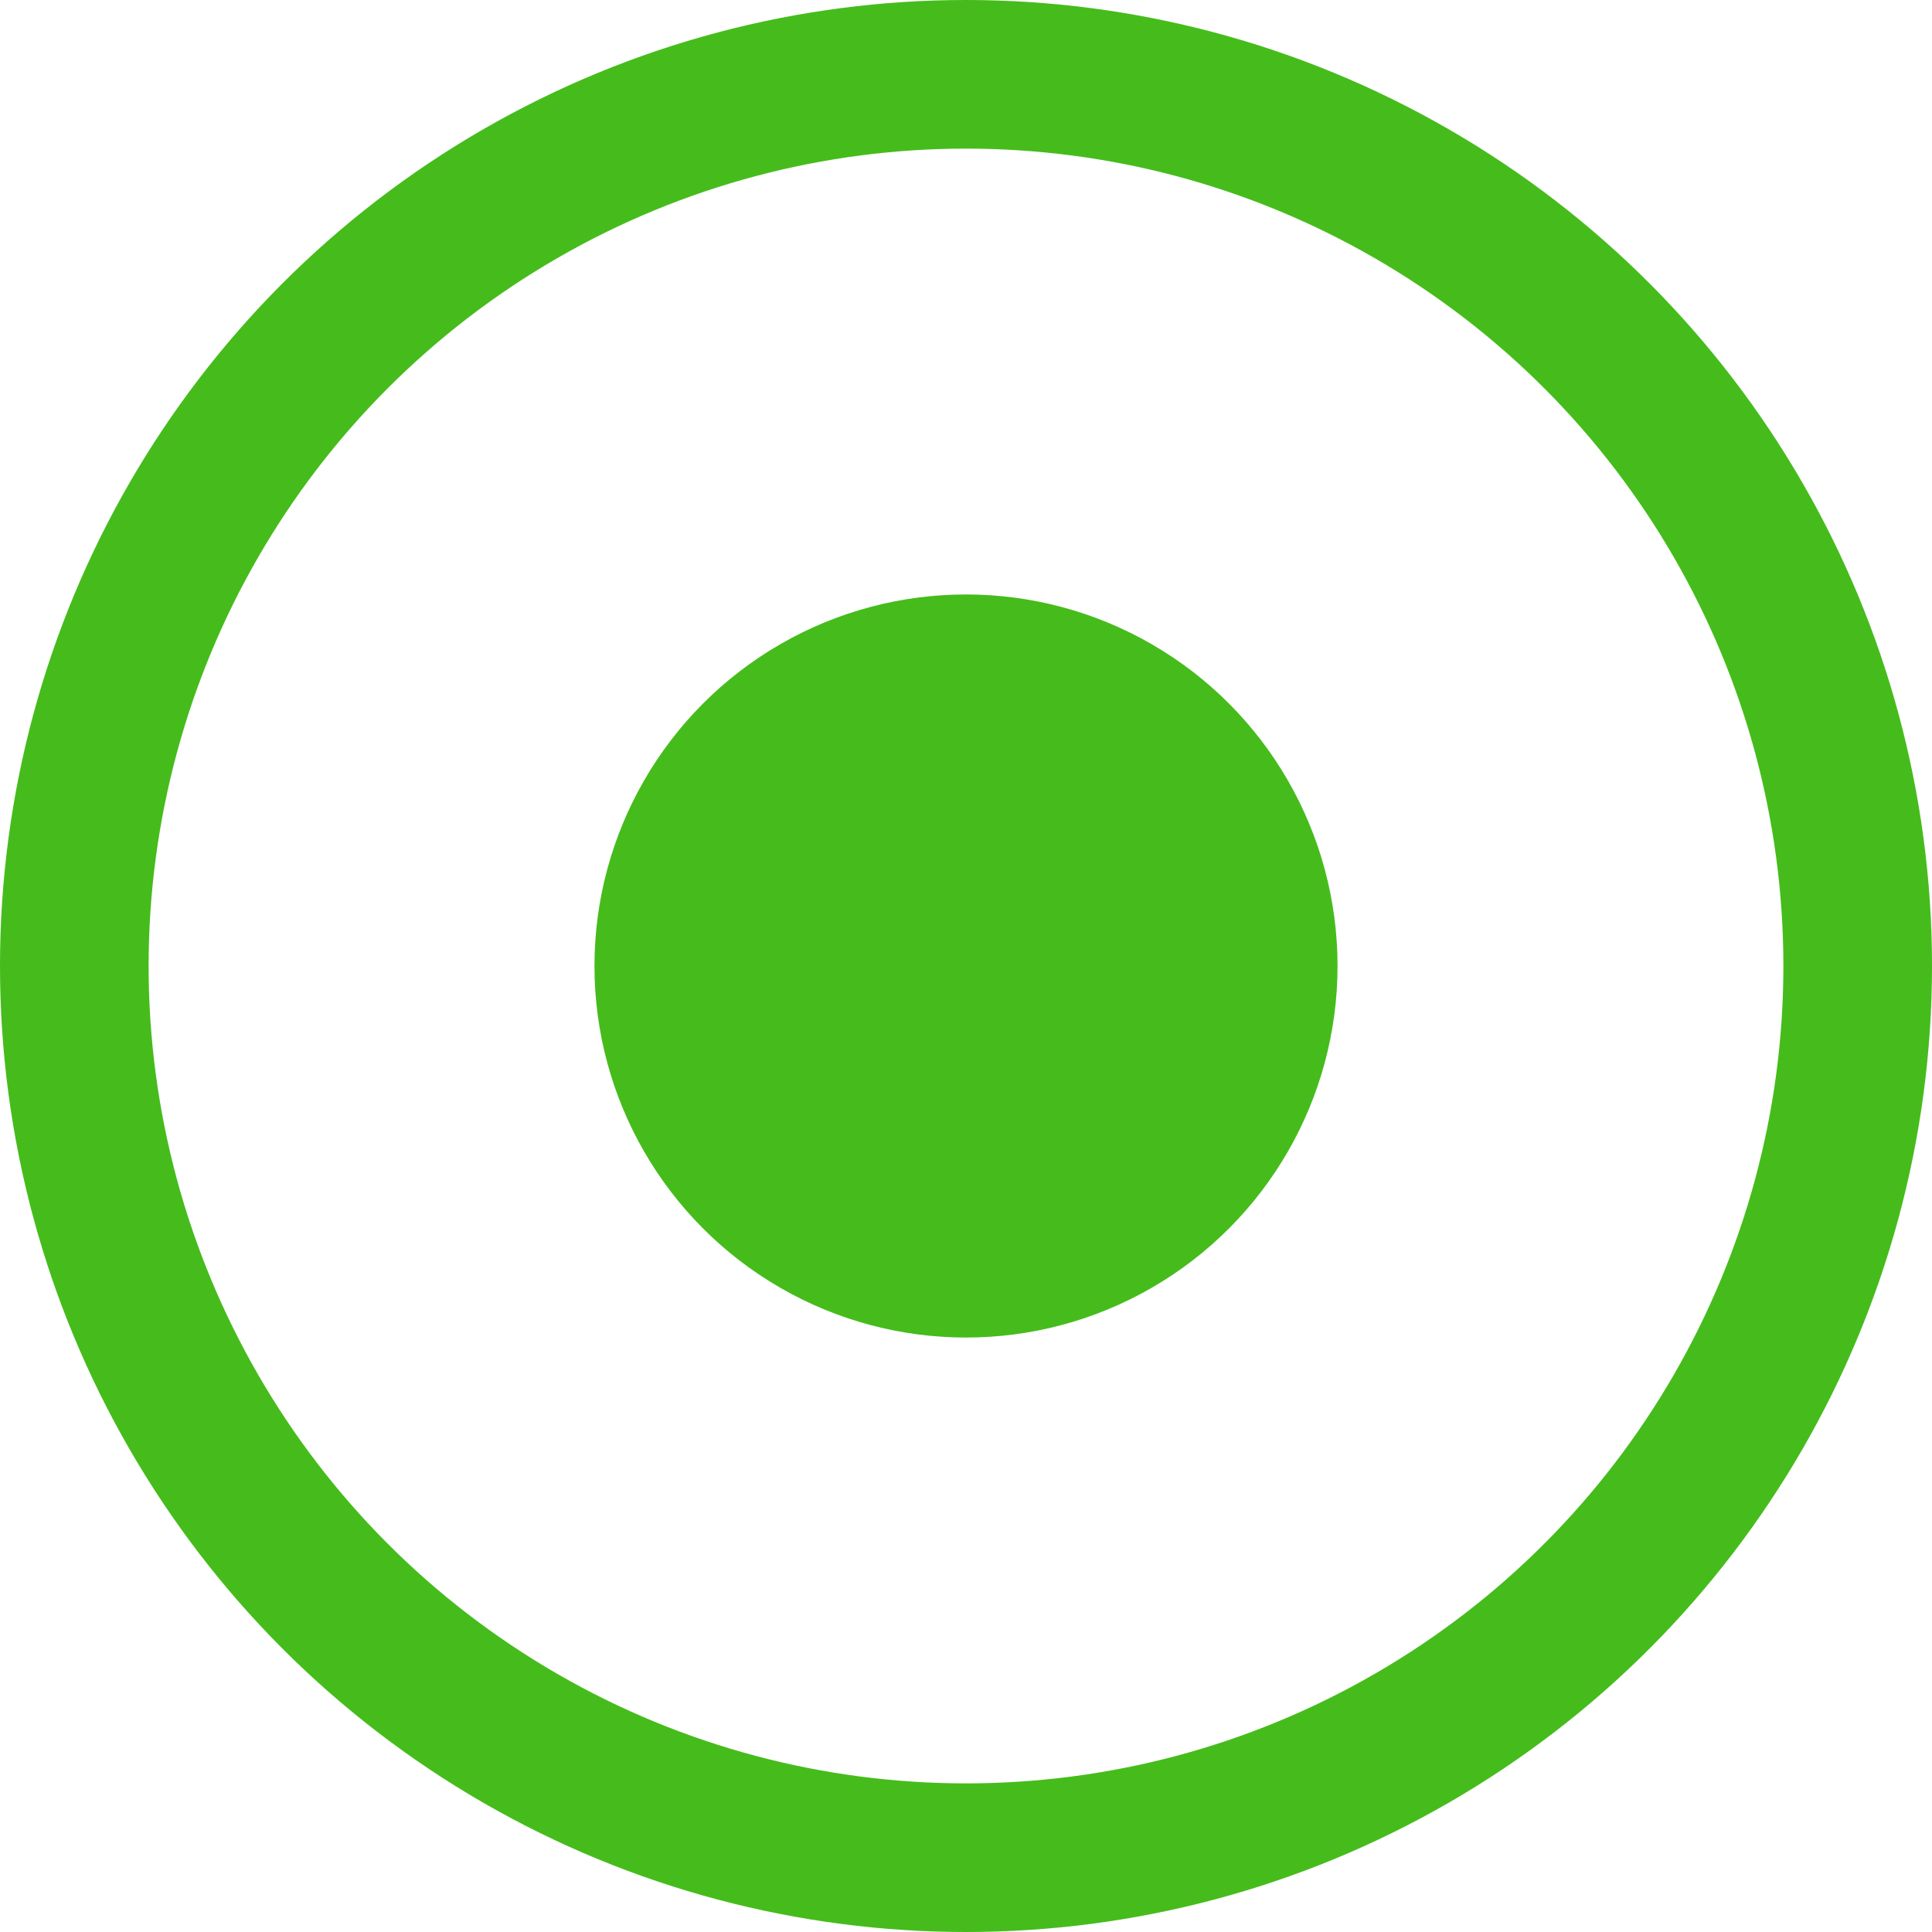 <svg width="26" height="26" viewBox="0 0 26 26" fill="none" xmlns="http://www.w3.org/2000/svg">
<circle cx="13" cy="13" r="12" stroke="#45BC1B" stroke-width="2"/>
<circle cx="13" cy="13" r="5" fill="#45BC1B"/>
</svg>
